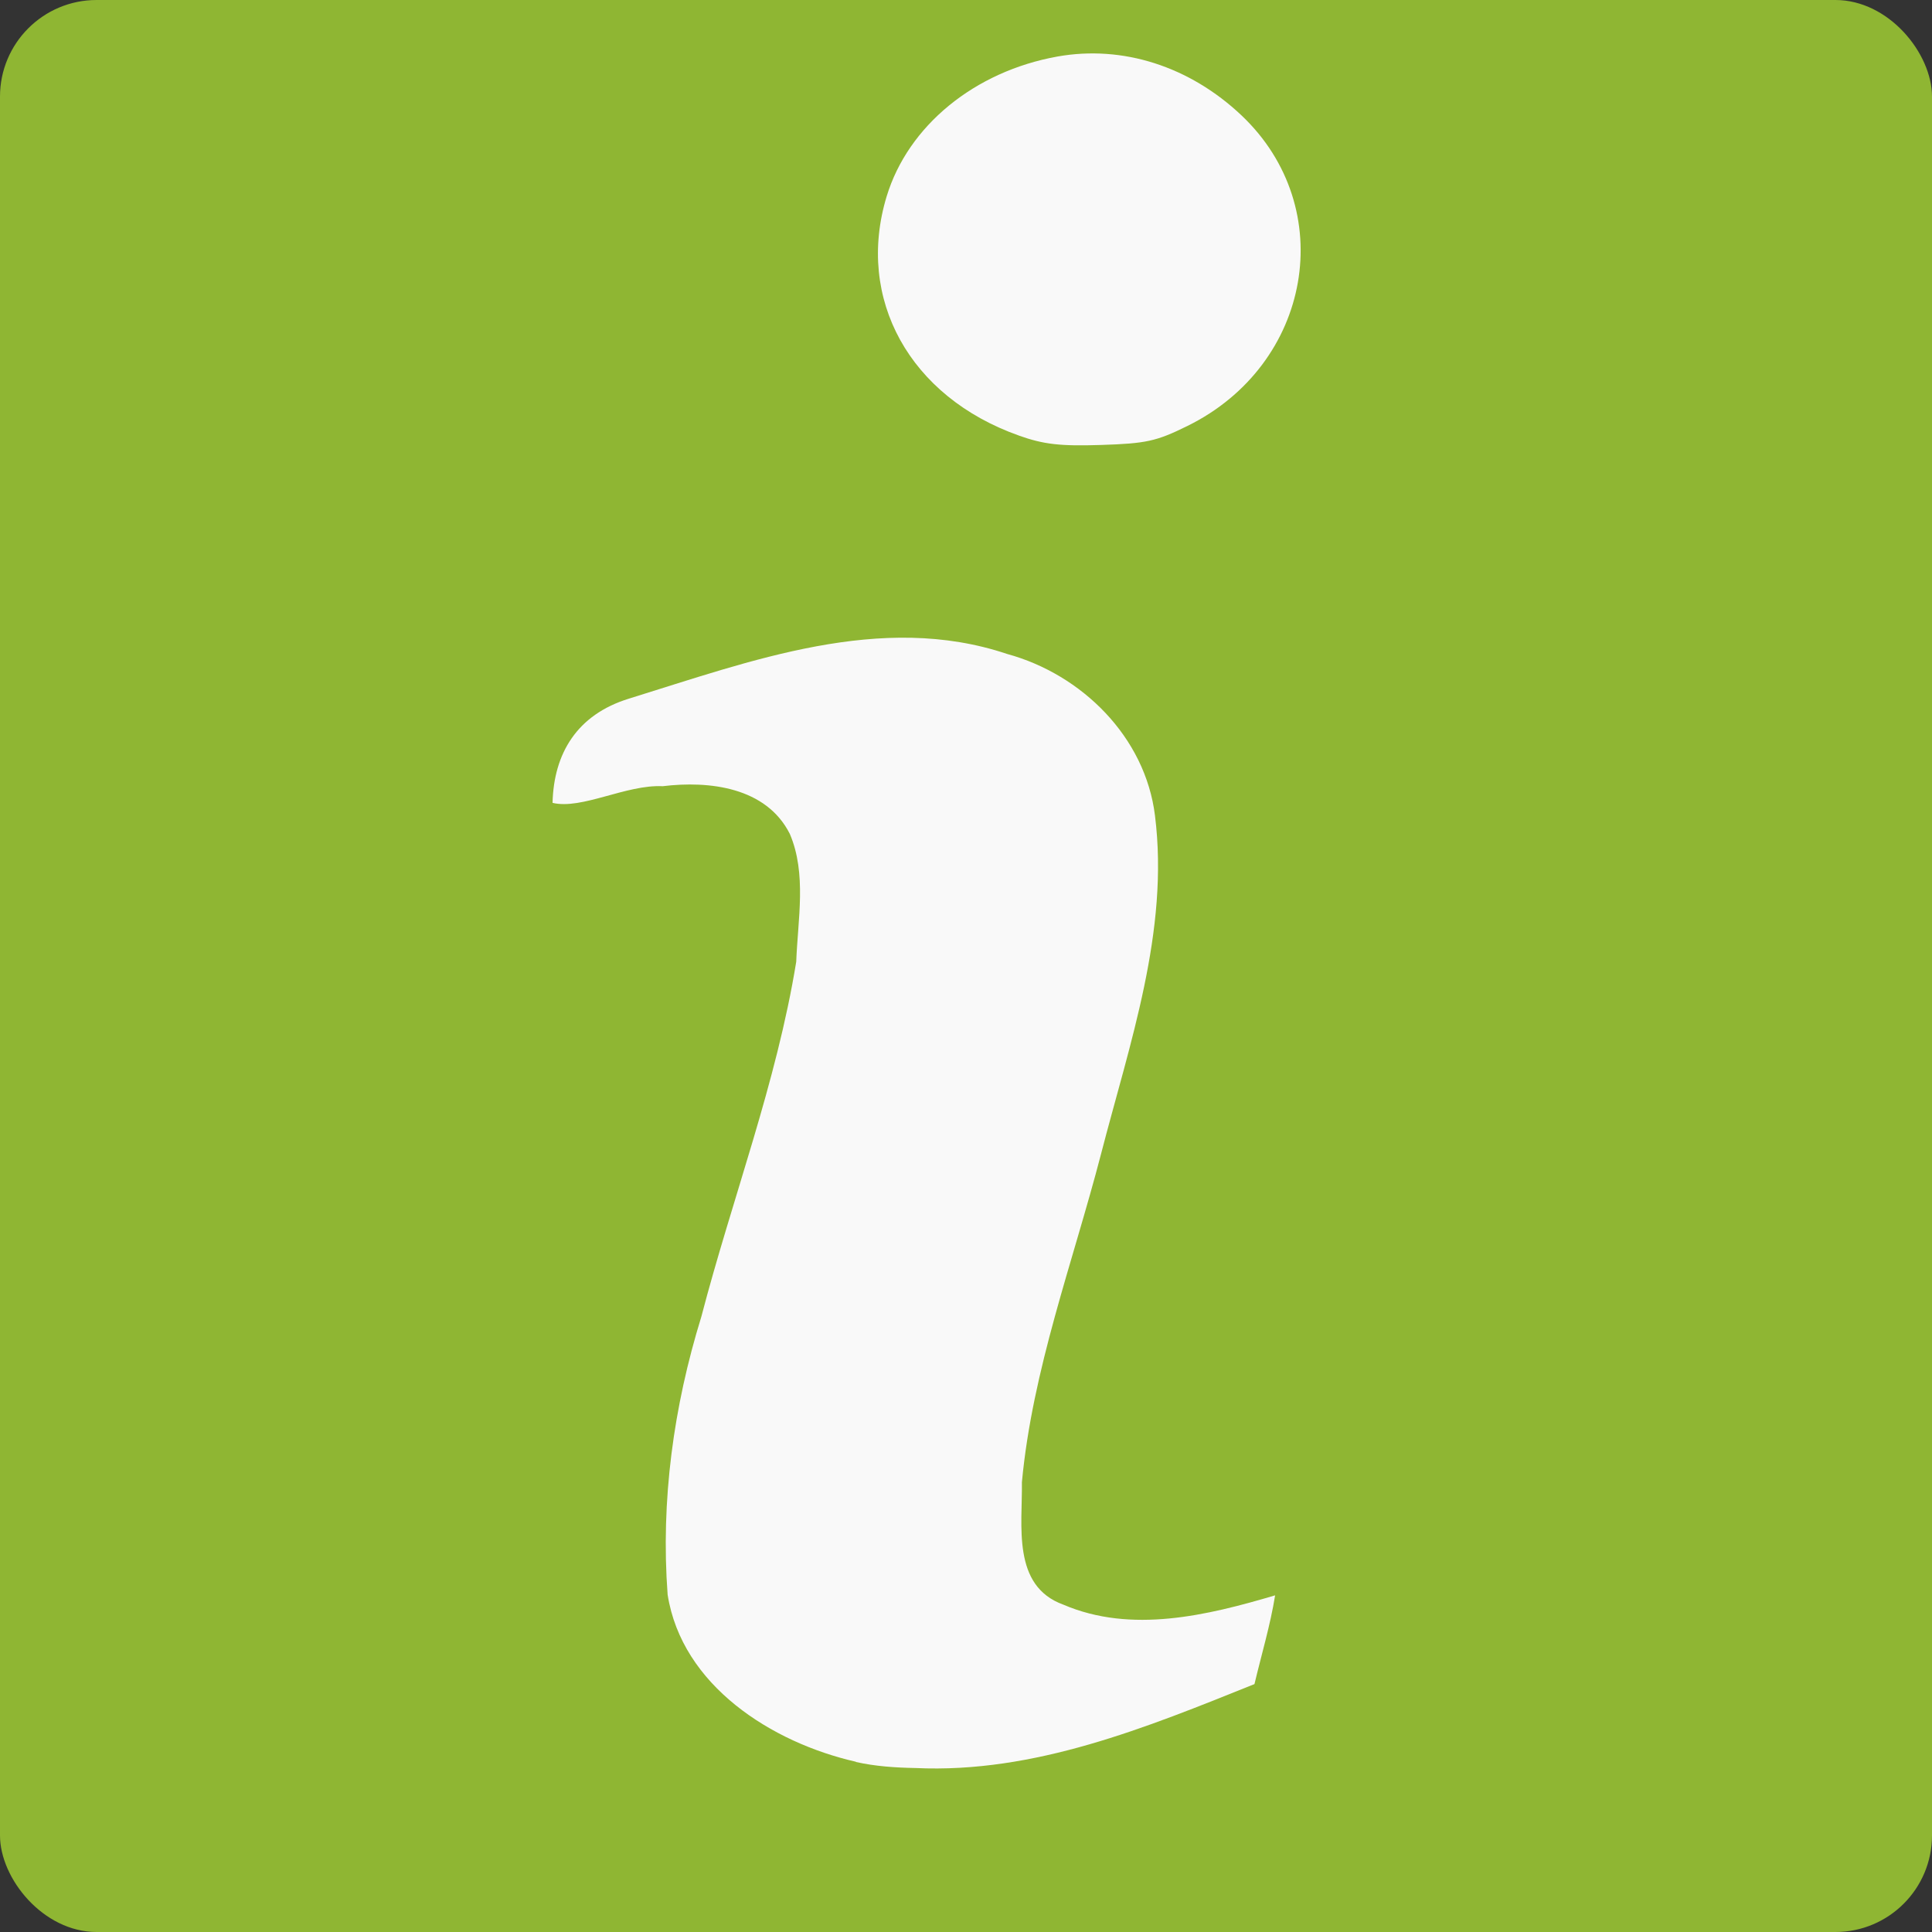 <?xml version="1.0" encoding="UTF-8"?>
<svg width="16" height="16" version="1.1" xmlns="http://www.w3.org/2000/svg">
 <rect width="100%" height="100%" fill="#333333" stroke="none"/>
 <rect width="16" height="16" rx=".8" ry=".8" fill="#8fb633"/>
 <a transform="translate(-.102 .015)">
  <g transform="translate(-30.36 -2.815)" fill="#f9f9f9">
   <path d="m37.55 17.39c-0.695-0.158-1.441-0.63-1.559-1.384-0.058-0.778 0.049-1.557 0.279-2.301 0.256-0.981 0.623-1.937 0.786-2.94 0.013-0.35 0.088-0.729-0.053-1.059-0.195-0.387-0.667-0.442-1.053-0.395-0.303-0.015-0.669 0.196-0.912 0.138 0.01-0.408 0.201-0.73 0.632-0.863 1.009-0.312 2.089-0.721 3.133-0.37 0.619 0.169 1.144 0.688 1.224 1.338 0.12 0.956-0.211 1.89-0.447 2.804-0.234 0.9-0.568 1.785-0.655 2.717 0.005 0.358-0.085 0.859 0.343 1.014 0.564 0.242 1.193 0.089 1.754-0.077-0.04 0.248-0.113 0.49-0.171 0.735-0.897 0.36-1.821 0.741-2.808 0.695-0.165-0.003-0.332-0.014-0.493-0.05z"/>
   <path d="m38.9 6.407c-0.904-0.32-1.353-1.132-1.095-1.981 0.178-0.585 0.728-1.035 1.415-1.158 0.54-0.096 1.093 0.081 1.523 0.487 0.811 0.767 0.585 2.065-0.448 2.573-0.257 0.127-0.342 0.145-0.715 0.157-0.339 0.011-0.475-0.005-0.681-0.078z"/>
  </g>
 </a>
</svg>
